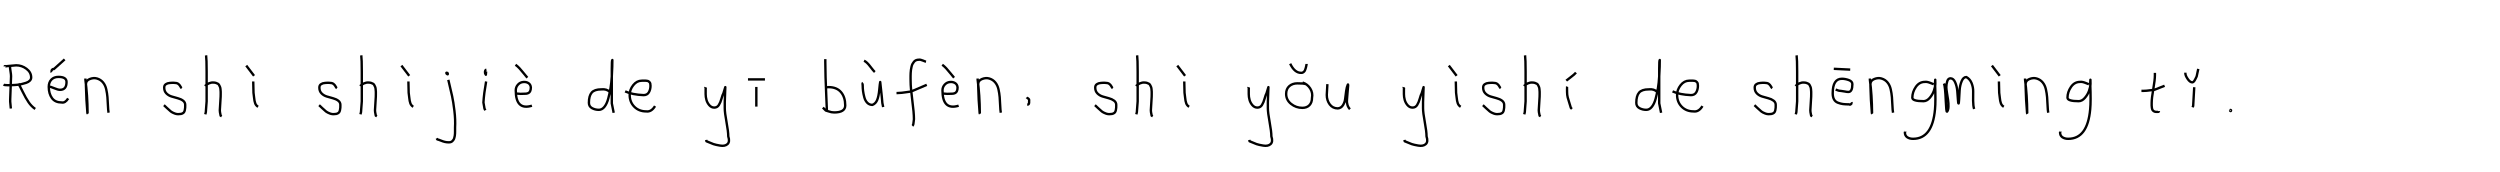 <?xml version="1.0" encoding="utf-8" standalone="no"?>
<!DOCTYPE svg PUBLIC "-//W3C//DTD SVG 1.1//EN"
  "http://www.w3.org/Graphics/SVG/1.1/DTD/svg11.dtd">
<svg xmlns:xlink="http://www.w3.org/1999/xlink" width="1044pt" height="72pt" viewBox="0 0 1044 72" xmlns="http://www.w3.org/2000/svg" version="1.1">
 <defs>
  <style type="text/css">*{stroke-linejoin: round; stroke-linecap: butt}</style>
 </defs>
 <g id="figure_1">
  <g id="patch_1">
   <path d="M 0 72 
L 1044 72 
L 1044 0 
L 0 0 
L 0 72 
z
" style="fill: none"/>
  </g>
  <g id="axes_1">
   <g id="patch_2">
    <path d="M 7.653 34.867 
Q 8.308 35.909 9.529 38.426 
Q 10.75 40.942 11.942 42.684 
Q 13.133 44.426 14.711 45.498 
M 1.936 27.72 
Q 1.936 27.601 2.129 27.616 
Q 2.323 27.631 2.487 27.675 
Q 2.65 27.72 2.74 27.631 
Q 3.395 27.631 4.735 27.452 
Q 6.075 27.273 6.76 27.273 
Q 9.113 27.273 11.063 28.733 
Q 13.014 30.192 13.014 32.366 
Q 13.014 33.11 12.448 33.691 
Q 11.882 34.271 10.884 34.599 
Q 9.887 34.927 8.889 35.15 
Q 7.892 35.373 6.596 35.463 
Q 5.301 35.552 4.631 35.567 
Q 3.961 35.582 3.186 35.582 
Q 3.038 35.552 2.635 35.552 
Q 2.233 35.552 1.965 35.507 
Q 1.697 35.463 1.489 35.314 
M 4.169 27.273 
L 4.169 27.72 
Q 4.169 28.405 4.392 29.76 
Q 4.616 31.115 4.616 31.83 
Q 4.616 33.438 4.437 36.654 
Q 4.258 39.87 4.258 41.478 
L 4.258 42.461 
L 4.526 45.32 
" clip-path="url(#p83fca0acc8)" style="fill: none; stroke: #000000; stroke-linejoin: miter"/>
   </g>
  </g>
  <g id="axes_2">
   <g id="patch_3">
    <path d="M 21.038 29.859 
Q 21.301 29.897 21.638 29.297 
Q 21.976 28.697 22.5 28.847 
L 26.999 24.798 
M 20.139 36.157 
L 20.364 36.157 
Q 21.076 36.157 22.632 36.832 
Q 24.188 37.507 25.087 37.507 
Q 27.787 37.507 27.787 34.245 
Q 27.787 32.109 24.412 32.109 
Q 22.538 32.109 21.451 33.252 
Q 20.364 34.395 20.364 36.27 
Q 20.364 39.119 21.694 40.956 
Q 23.025 42.793 25.762 42.793 
Q 27.224 43.093 28.461 41.106 
" clip-path="url(#p9e9ac4038c)" style="fill: none; stroke: #000000; stroke-linejoin: miter"/>
   </g>
  </g>
  <g id="axes_3">
   <g id="patch_4">
    <path d="M 35.664 32.783 
L 35.664 33.346 
Q 36.526 39.719 36.564 47.067 
Q 36.564 47.817 36.489 47.029 
Q 36.039 42.081 35.889 35.82 
L 35.889 35.145 
Q 35.889 33.646 37.482 33.008 
Q 39.075 32.371 40.5 32.783 
Q 42.037 33.233 43.012 34.414 
Q 43.987 35.595 44.361 37.282 
Q 44.736 38.969 44.868 40.544 
Q 44.999 42.118 45.074 44.068 
Q 45.149 46.017 45.336 47.067 
" clip-path="url(#p096daf6299)" style="fill: none; stroke: #000000; stroke-linejoin: miter"/>
   </g>
  </g>
  <g id="axes_4"/>
  <g id="axes_5">
   <g id="patch_5">
    <path d="M 68.457 43.918 
Q 68.757 44.18 69.77 45.155 
Q 70.782 46.13 71.344 46.561 
Q 71.907 46.992 72.937 47.386 
Q 73.968 47.779 74.981 47.629 
Q 75.655 47.629 76.124 47.404 
Q 76.593 47.179 76.818 46.879 
Q 77.043 46.58 77.174 45.98 
Q 77.305 45.38 77.324 44.967 
Q 77.343 44.555 77.343 43.805 
Q 77.343 42.718 76.443 42.043 
Q 75.543 41.368 74.25 41.031 
Q 72.956 40.694 71.663 40.3 
Q 70.369 39.906 69.47 38.988 
Q 68.57 38.069 68.57 36.607 
Q 68.57 36.082 68.739 35.726 
Q 68.907 35.37 69.301 35.145 
Q 69.695 34.92 69.976 34.808 
Q 70.257 34.695 70.913 34.639 
Q 71.569 34.583 71.757 34.583 
Q 71.944 34.583 72.619 34.583 
Q 73.818 34.583 74.4 34.995 
Q 74.981 35.408 75.299 36.026 
Q 75.618 36.645 75.88 36.832 
" clip-path="url(#pac09ccc27a)" style="fill: none; stroke: #000000; stroke-linejoin: miter"/>
   </g>
  </g>
  <g id="axes_6">
   <g id="patch_6">
    <path d="M 85.613 35.932 
Q 86.213 35.258 87.207 34.827 
Q 88.2 34.395 89.1 34.47 
Q 89.737 34.47 90.225 34.639 
Q 90.712 34.808 91.031 34.995 
Q 91.349 35.183 91.574 35.67 
Q 91.799 36.157 91.912 36.42 
Q 92.024 36.682 92.08 37.376 
Q 92.137 38.069 92.155 38.332 
Q 92.174 38.594 92.155 39.419 
Q 92.137 40.244 92.137 40.431 
Q 92.137 41.368 91.968 43.243 
Q 91.799 45.117 91.799 46.055 
Q 91.799 46.467 91.855 46.823 
Q 91.912 47.179 92.005 47.61 
Q 92.099 48.042 92.137 48.304 
L 92.587 48.529 
M 86.063 23.111 
Q 86.288 24.798 86.288 29.972 
L 86.288 42.343 
L 85.951 46.842 
L 85.726 47.742 
" clip-path="url(#peaf1a02b76)" style="fill: none; stroke: #000000; stroke-linejoin: miter"/>
   </g>
  </g>
  <g id="axes_7">
   <g id="patch_7">
    <path d="M 102.826 27.385 
L 106.087 31.659 
M 105.75 34.02 
L 105.862 38.744 
Q 105.975 39.269 106.106 40.75 
Q 106.237 42.231 106.575 43.149 
Q 106.912 44.068 107.774 44.593 
" clip-path="url(#p6b01610ad7)" style="fill: none; stroke: #000000; stroke-linejoin: miter"/>
   </g>
  </g>
  <g id="axes_8"/>
  <g id="axes_9">
   <g id="patch_8">
    <path d="M 133.257 43.918 
Q 133.557 44.18 134.57 45.155 
Q 135.582 46.13 136.144 46.561 
Q 136.707 46.992 137.737 47.386 
Q 138.768 47.779 139.781 47.629 
Q 140.455 47.629 140.924 47.404 
Q 141.393 47.179 141.618 46.879 
Q 141.843 46.58 141.974 45.98 
Q 142.105 45.38 142.124 44.967 
Q 142.143 44.555 142.143 43.805 
Q 142.143 42.718 141.243 42.043 
Q 140.343 41.368 139.05 41.031 
Q 137.756 40.694 136.463 40.3 
Q 135.169 39.906 134.27 38.988 
Q 133.37 38.069 133.37 36.607 
Q 133.37 36.082 133.539 35.726 
Q 133.707 35.37 134.101 35.145 
Q 134.495 34.92 134.776 34.808 
Q 135.057 34.695 135.713 34.639 
Q 136.369 34.583 136.557 34.583 
Q 136.744 34.583 137.419 34.583 
Q 138.618 34.583 139.2 34.995 
Q 139.781 35.408 140.099 36.026 
Q 140.418 36.645 140.68 36.832 
" clip-path="url(#p597f4e12c9)" style="fill: none; stroke: #000000; stroke-linejoin: miter"/>
   </g>
  </g>
  <g id="axes_10">
   <g id="patch_9">
    <path d="M 150.413 35.932 
Q 151.013 35.258 152.007 34.827 
Q 153 34.395 153.9 34.47 
Q 154.537 34.47 155.025 34.639 
Q 155.512 34.808 155.831 34.995 
Q 156.149 35.183 156.374 35.67 
Q 156.599 36.157 156.712 36.42 
Q 156.824 36.682 156.88 37.376 
Q 156.937 38.069 156.955 38.332 
Q 156.974 38.594 156.955 39.419 
Q 156.937 40.244 156.937 40.431 
Q 156.937 41.368 156.768 43.243 
Q 156.599 45.117 156.599 46.055 
Q 156.599 46.467 156.655 46.823 
Q 156.712 47.179 156.805 47.61 
Q 156.899 48.042 156.937 48.304 
L 157.387 48.529 
M 150.863 23.111 
Q 151.088 24.798 151.088 29.972 
L 151.088 42.343 
L 150.751 46.842 
L 150.526 47.742 
" clip-path="url(#pe782d1b4e7)" style="fill: none; stroke: #000000; stroke-linejoin: miter"/>
   </g>
  </g>
  <g id="axes_11">
   <g id="patch_10">
    <path d="M 167.626 27.385 
L 170.887 31.659 
M 170.55 34.02 
L 170.662 38.744 
Q 170.775 39.269 170.906 40.75 
Q 171.037 42.231 171.375 43.149 
Q 171.712 44.068 172.574 44.593 
" clip-path="url(#p4e880541b0)" style="fill: none; stroke: #000000; stroke-linejoin: miter"/>
   </g>
  </g>
  <g id="axes_12">
   <g id="patch_11">
    <path d="M 186.656 30.309 
Q 186.169 30.421 186.581 30.834 
Q 186.956 31.209 187.031 30.946 
Q 187.069 30.871 186.994 30.646 
Q 186.994 30.459 186.919 30.421 
Q 186.844 30.384 186.712 30.421 
Q 186.581 30.459 186.431 30.421 
L 186.319 30.646 
M 187.218 33.346 
Q 188.268 37.732 188.793 40.131 
Q 189.318 42.531 189.768 46.317 
Q 190.218 50.104 190.03 53.253 
Q 190.03 53.44 190.03 54.021 
Q 190.03 54.602 190.03 54.902 
Q 190.03 55.202 190.011 55.783 
Q 189.993 56.364 189.918 56.702 
Q 189.843 57.039 189.73 57.527 
Q 189.618 58.014 189.412 58.314 
Q 189.205 58.614 188.943 58.895 
Q 188.681 59.176 188.306 59.307 
Q 187.931 59.438 187.443 59.438 
Q 186.469 59.438 185.719 59.251 
Q 184.969 59.064 184.107 58.707 
Q 183.245 58.351 182.607 58.201 
L 182.382 57.751 
" clip-path="url(#pd66f46b663)" style="fill: none; stroke: #000000; stroke-linejoin: miter"/>
   </g>
  </g>
  <g id="axes_13">
   <g id="patch_12">
    <path d="M 203.119 29.072 
Q 202.744 29.147 202.612 29.578 
Q 202.481 30.009 202.556 30.421 
Q 202.556 30.571 202.594 30.703 
Q 202.631 30.834 202.687 30.89 
Q 202.744 30.946 202.8 31.04 
Q 202.856 31.134 202.894 31.209 
L 203.006 29.859 
M 203.006 34.02 
Q 202.106 39.007 201.881 42.793 
L 202.331 45.38 
L 202.669 46.055 
" clip-path="url(#p5cc9d550da)" style="fill: none; stroke: #000000; stroke-linejoin: miter"/>
   </g>
  </g>
  <g id="axes_14">
   <g id="patch_13">
    <path d="M 215.27 27.047 
Q 216.132 27.647 216.957 28.547 
Q 217.782 29.447 218.737 30.646 
Q 219.693 31.846 220.218 32.446 
M 215.607 39.082 
L 215.832 39.082 
Q 216.094 39.044 216.619 39.138 
Q 217.144 39.232 217.407 39.194 
Q 218.006 39.119 218.588 39.157 
Q 219.169 39.194 219.731 39.119 
Q 220.293 39.044 220.724 38.819 
Q 221.156 38.594 221.418 38.013 
Q 221.68 37.432 221.68 36.495 
Q 221.568 35.258 220.649 34.695 
Q 219.731 34.133 218.531 34.245 
Q 217.182 34.358 216.282 35.37 
Q 215.382 36.382 215.382 37.732 
Q 215.382 46.205 222.13 44.143 
" clip-path="url(#p2a57a00bc6)" style="fill: none; stroke: #000000; stroke-linejoin: miter"/>
   </g>
  </g>
  <g id="axes_15"/>
  <g id="axes_16">
   <g id="patch_14">
    <path d="M 254.699 38.444 
Q 253.349 37.057 251.1 37.32 
Q 248.251 37.32 247.089 38.669 
Q 245.926 40.019 245.926 42.943 
Q 245.926 44.443 247.22 45.155 
Q 248.513 45.867 250.088 45.867 
Q 251.4 45.867 252.412 44.611 
Q 253.424 43.355 254.005 41.181 
Q 254.587 39.007 254.961 36.813 
Q 255.336 34.62 255.486 31.921 
Q 255.636 29.222 255.674 27.853 
Q 255.711 26.485 255.711 25.06 
Q 255.486 25.135 255.486 28.772 
L 255.486 43.168 
L 256.274 47.104 
" clip-path="url(#p29514430d3)" style="fill: none; stroke: #000000; stroke-linejoin: miter"/>
   </g>
  </g>
  <g id="axes_17">
   <g id="patch_15">
    <path d="M 261.058 38.161 
Q 264.03 39.536 268.749 39.721 
Q 270.272 39.721 270.96 38.551 
Q 271.647 37.381 271.647 35.82 
Q 271.647 35.3 271.554 34.91 
Q 271.461 34.52 271.22 34.297 
Q 270.978 34.074 270.811 33.944 
Q 270.644 33.814 270.198 33.758 
Q 269.752 33.702 269.548 33.684 
Q 269.344 33.665 268.768 33.684 
Q 268.192 33.702 267.969 33.702 
Q 265.925 33.702 264.439 35.578 
Q 262.953 37.455 262.953 39.61 
Q 262.953 42.62 264.885 44.57 
Q 266.817 46.521 269.864 46.521 
Q 272.019 46.818 273.542 44.292 
" clip-path="url(#p74b217df6b)" style="fill: none; stroke: #000000; stroke-linejoin: miter"/>
   </g>
  </g>
  <g id="axes_18"/>
  <g id="axes_19">
   <g id="patch_16">
    <path d="M 294.564 36.382 
Q 294.526 36.495 294.658 36.701 
Q 294.789 36.907 294.676 37.057 
L 294.676 39.307 
Q 294.676 40.506 295.014 41.725 
Q 295.351 42.943 296.213 43.937 
Q 297.076 44.93 298.275 44.93 
Q 299.513 44.93 300.187 43.862 
Q 300.862 42.793 301.312 41.144 
Q 301.762 39.494 302.099 38.969 
L 302.887 36.382 
L 302.662 42.681 
L 302.662 45.155 
Q 302.662 47.067 303.393 51.003 
Q 304.124 54.94 304.124 56.964 
Q 304.874 59.214 303.786 60.188 
Q 302.699 61.163 300.637 60.788 
Q 298.838 60.488 297.919 60.17 
Q 297.001 59.851 295.014 58.989 
L 294.901 58.426 
" clip-path="url(#p1b8154948f)" style="fill: none; stroke: #000000; stroke-linejoin: miter"/>
   </g>
  </g>
  <g id="axes_20">
   <g id="patch_17">
    <path d="M 312.357 33.158 
L 319.443 33.158 
M 315.844 36.307 
L 315.844 44.518 
" clip-path="url(#pd195dcbaf6)" style="fill: none; stroke: #000000; stroke-linejoin: miter"/>
   </g>
  </g>
  <g id="axes_21"/>
  <g id="axes_22">
   <g id="patch_18">
    <path d="M 344.757 36.495 
Q 345.807 36.457 345.994 36.382 
Q 349.406 36.382 351.187 38.463 
Q 352.967 40.544 352.967 44.03 
Q 352.967 46.954 348.356 46.954 
Q 347.719 46.954 347.175 46.842 
Q 346.632 46.729 345.994 46.505 
Q 345.357 46.28 344.87 46.167 
L 343.633 44.93 
M 344.645 24.686 
L 344.645 25.81 
Q 344.645 28.659 344.757 32.258 
Q 344.87 35.857 345.057 40.15 
Q 345.245 44.443 345.32 46.392 
" clip-path="url(#pd151cad856)" style="fill: none; stroke: #000000; stroke-linejoin: miter"/>
   </g>
  </g>
  <g id="axes_23">
   <g id="patch_19">
    <path d="M 360.826 25.36 
Q 361.951 25.848 363.375 27.741 
Q 364.8 29.634 365.325 30.084 
M 360.376 34.583 
Q 360.226 34.695 360.207 34.902 
Q 360.189 35.108 360.226 35.351 
Q 360.264 35.595 360.264 35.708 
Q 360.264 36.87 360.414 38.032 
Q 360.564 39.194 360.938 40.619 
Q 361.313 42.043 362.176 42.924 
Q 363.038 43.805 364.313 43.805 
Q 365.7 43.28 366.318 41.725 
Q 366.937 40.169 367.181 37.526 
Q 367.424 34.883 367.574 34.245 
Q 368.436 41.893 368.474 43.018 
L 368.811 44.705 
" clip-path="url(#p548eb52392)" style="fill: none; stroke: #000000; stroke-linejoin: miter"/>
   </g>
  </g>
  <g id="axes_24">
   <g id="patch_20">
    <path d="M 374.384 38.853 
L 374.812 38.853 
Q 375.633 38.853 376.596 38.746 
Q 377.56 38.639 378.72 38.461 
Q 379.879 38.282 380.486 38.211 
L 387.016 35.427 
M 386.695 25.793 
Q 386.409 25.722 385.374 25.276 
Q 384.34 24.83 383.697 24.937 
Q 383.055 24.937 382.538 25.151 
Q 382.02 25.365 381.681 25.793 
Q 381.342 26.221 381.075 26.685 
Q 380.807 27.149 380.664 27.863 
Q 380.522 28.576 380.415 29.129 
Q 380.307 29.683 380.29 30.503 
Q 380.272 31.324 380.254 31.77 
Q 380.236 32.216 380.254 32.965 
Q 380.272 33.715 380.272 33.929 
Q 380.272 36.605 380.968 41.85 
Q 381.663 47.096 381.663 49.772 
Q 381.592 50.057 381.556 50.682 
Q 381.521 51.306 381.414 51.806 
Q 381.307 52.305 381.021 52.555 
" clip-path="url(#p94dc83dd31)" style="fill: none; stroke: #000000; stroke-linejoin: miter"/>
   </g>
  </g>
  <g id="axes_25">
   <g id="patch_21">
    <path d="M 393.47 27.047 
Q 394.332 27.647 395.157 28.547 
Q 395.982 29.447 396.937 30.646 
Q 397.893 31.846 398.418 32.446 
M 393.807 39.082 
L 394.032 39.082 
Q 394.294 39.044 394.819 39.138 
Q 395.344 39.232 395.607 39.194 
Q 396.206 39.119 396.788 39.157 
Q 397.369 39.194 397.931 39.119 
Q 398.493 39.044 398.924 38.819 
Q 399.356 38.594 399.618 38.013 
Q 399.88 37.432 399.88 36.495 
Q 399.768 35.258 398.849 34.695 
Q 397.931 34.133 396.731 34.245 
Q 395.382 34.358 394.482 35.37 
Q 393.582 36.382 393.582 37.732 
Q 393.582 46.205 400.33 44.143 
" clip-path="url(#pb0aafe666f)" style="fill: none; stroke: #000000; stroke-linejoin: miter"/>
   </g>
  </g>
  <g id="axes_26">
   <g id="patch_22">
    <path d="M 408.264 32.783 
L 408.264 33.346 
Q 409.126 39.719 409.164 47.067 
Q 409.164 47.817 409.089 47.029 
Q 408.639 42.081 408.489 35.82 
L 408.489 35.145 
Q 408.489 33.646 410.082 33.008 
Q 411.675 32.371 413.1 32.783 
Q 414.637 33.233 415.612 34.414 
Q 416.587 35.595 416.961 37.282 
Q 417.336 38.969 417.468 40.544 
Q 417.599 42.118 417.674 44.068 
Q 417.749 46.017 417.936 47.067 
" clip-path="url(#p969a0ed333)" style="fill: none; stroke: #000000; stroke-linejoin: miter"/>
   </g>
  </g>
  <g id="axes_27">
   <g id="patch_23">
    <path d="M 428.738 40.656 
Q 428.85 40.806 429.206 41.031 
Q 429.562 41.256 429.712 41.5 
Q 429.862 41.743 429.75 42.118 
Q 429.787 42.343 429.769 42.624 
Q 429.75 42.906 429.712 43.149 
Q 429.675 43.393 429.487 43.543 
Q 429.3 43.693 428.963 43.693 
" clip-path="url(#p970db21eee)" style="fill: none; stroke: #000000; stroke-linejoin: miter"/>
   </g>
  </g>
  <g id="axes_28"/>
  <g id="axes_29">
   <g id="patch_24">
    <path d="M 457.257 43.918 
Q 457.557 44.18 458.57 45.155 
Q 459.582 46.13 460.144 46.561 
Q 460.707 46.992 461.737 47.386 
Q 462.768 47.779 463.781 47.629 
Q 464.455 47.629 464.924 47.404 
Q 465.393 47.179 465.618 46.879 
Q 465.843 46.58 465.974 45.98 
Q 466.105 45.38 466.124 44.967 
Q 466.143 44.555 466.143 43.805 
Q 466.143 42.718 465.243 42.043 
Q 464.343 41.368 463.05 41.031 
Q 461.756 40.694 460.463 40.3 
Q 459.169 39.906 458.27 38.988 
Q 457.37 38.069 457.37 36.607 
Q 457.37 36.082 457.539 35.726 
Q 457.707 35.37 458.101 35.145 
Q 458.495 34.92 458.776 34.808 
Q 459.057 34.695 459.713 34.639 
Q 460.369 34.583 460.557 34.583 
Q 460.744 34.583 461.419 34.583 
Q 462.618 34.583 463.2 34.995 
Q 463.781 35.408 464.099 36.026 
Q 464.418 36.645 464.68 36.832 
" clip-path="url(#p12497e3dca)" style="fill: none; stroke: #000000; stroke-linejoin: miter"/>
   </g>
  </g>
  <g id="axes_30">
   <g id="patch_25">
    <path d="M 474.413 35.932 
Q 475.013 35.258 476.007 34.827 
Q 477 34.395 477.9 34.47 
Q 478.537 34.47 479.025 34.639 
Q 479.512 34.808 479.831 34.995 
Q 480.149 35.183 480.374 35.67 
Q 480.599 36.157 480.712 36.42 
Q 480.824 36.682 480.88 37.376 
Q 480.937 38.069 480.955 38.332 
Q 480.974 38.594 480.955 39.419 
Q 480.937 40.244 480.937 40.431 
Q 480.937 41.368 480.768 43.243 
Q 480.599 45.117 480.599 46.055 
Q 480.599 46.467 480.655 46.823 
Q 480.712 47.179 480.805 47.61 
Q 480.899 48.042 480.937 48.304 
L 481.387 48.529 
M 474.863 23.111 
Q 475.088 24.798 475.088 29.972 
L 475.088 42.343 
L 474.751 46.842 
L 474.526 47.742 
" clip-path="url(#pf7f4cd93bb)" style="fill: none; stroke: #000000; stroke-linejoin: miter"/>
   </g>
  </g>
  <g id="axes_31">
   <g id="patch_26">
    <path d="M 491.626 27.385 
L 494.887 31.659 
M 494.55 34.02 
L 494.662 38.744 
Q 494.775 39.269 494.906 40.75 
Q 495.037 42.231 495.375 43.149 
Q 495.712 44.068 496.574 44.593 
" clip-path="url(#p454bc593bc)" style="fill: none; stroke: #000000; stroke-linejoin: miter"/>
   </g>
  </g>
  <g id="axes_32"/>
  <g id="axes_33">
   <g id="patch_27">
    <path d="M 521.364 36.382 
Q 521.326 36.495 521.458 36.701 
Q 521.589 36.907 521.476 37.057 
L 521.476 39.307 
Q 521.476 40.506 521.814 41.725 
Q 522.151 42.943 523.013 43.937 
Q 523.876 44.93 525.075 44.93 
Q 526.313 44.93 526.987 43.862 
Q 527.662 42.793 528.112 41.144 
Q 528.562 39.494 528.899 38.969 
L 529.687 36.382 
L 529.462 42.681 
L 529.462 45.155 
Q 529.462 47.067 530.193 51.003 
Q 530.924 54.94 530.924 56.964 
Q 531.674 59.214 530.586 60.188 
Q 529.499 61.163 527.437 60.788 
Q 525.638 60.488 524.719 60.17 
Q 523.801 59.851 521.814 58.989 
L 521.701 58.426 
" clip-path="url(#p3f14df523e)" style="fill: none; stroke: #000000; stroke-linejoin: miter"/>
   </g>
  </g>
  <g id="axes_34">
   <g id="patch_28">
    <path d="M 538.782 26.598 
Q 540.657 30.496 543.394 30.421 
Q 543.806 30.459 544.162 30.234 
Q 544.518 30.009 544.724 29.747 
Q 544.931 29.484 545.099 28.978 
Q 545.268 28.472 545.343 28.191 
Q 545.418 27.91 545.53 27.347 
Q 545.643 26.785 545.643 26.71 
M 545.418 35.145 
Q 544.256 34.77 541.819 34.808 
Q 539.72 34.808 538.407 35.97 
Q 537.095 37.132 537.095 39.194 
Q 537.095 41.743 539.157 43.393 
Q 541.219 45.042 543.843 45.042 
Q 545.755 45.042 546.824 43.918 
Q 547.892 42.793 547.892 40.881 
Q 548.305 38.782 547.143 36.945 
Q 545.98 35.108 543.956 34.47 
" clip-path="url(#pf9da9340ce)" style="fill: none; stroke: #000000; stroke-linejoin: miter"/>
   </g>
  </g>
  <g id="axes_35">
   <g id="patch_29">
    <path d="M 554.289 35.145 
Q 554.289 35.145 554.289 35.595 
Q 554.289 36.27 554.176 37.62 
Q 554.064 38.969 554.064 39.644 
Q 554.064 41.931 555.301 43.599 
Q 556.538 45.267 558.675 45.267 
Q 560.062 45.155 560.831 43.918 
Q 561.599 42.681 561.749 41.237 
Q 561.899 39.794 562.162 37.994 
Q 562.424 36.195 562.836 35.37 
Q 562.986 35.07 562.986 35.67 
Q 562.986 36.27 562.724 38.707 
Q 562.499 41.031 562.499 41.556 
Q 562.349 42.643 562.686 43.768 
Q 563.024 44.892 563.736 45.605 
" clip-path="url(#p7041ce53f7)" style="fill: none; stroke: #000000; stroke-linejoin: miter"/>
   </g>
  </g>
  <g id="axes_36"/>
  <g id="axes_37">
   <g id="patch_30">
    <path d="M 586.164 36.382 
Q 586.126 36.495 586.258 36.701 
Q 586.389 36.907 586.276 37.057 
L 586.276 39.307 
Q 586.276 40.506 586.614 41.725 
Q 586.951 42.943 587.813 43.937 
Q 588.676 44.93 589.875 44.93 
Q 591.113 44.93 591.787 43.862 
Q 592.462 42.793 592.912 41.144 
Q 593.362 39.494 593.699 38.969 
L 594.487 36.382 
L 594.262 42.681 
L 594.262 45.155 
Q 594.262 47.067 594.993 51.003 
Q 595.724 54.94 595.724 56.964 
Q 596.474 59.214 595.386 60.188 
Q 594.299 61.163 592.237 60.788 
Q 590.438 60.488 589.519 60.17 
Q 588.601 59.851 586.614 58.989 
L 586.501 58.426 
" clip-path="url(#p8ea00ea16c)" style="fill: none; stroke: #000000; stroke-linejoin: miter"/>
   </g>
  </g>
  <g id="axes_38">
   <g id="patch_31">
    <path d="M 605.026 27.385 
L 608.287 31.659 
M 607.95 34.02 
L 608.062 38.744 
Q 608.175 39.269 608.306 40.75 
Q 608.437 42.231 608.775 43.149 
Q 609.112 44.068 609.974 44.593 
" clip-path="url(#p9f3818c88a)" style="fill: none; stroke: #000000; stroke-linejoin: miter"/>
   </g>
  </g>
  <g id="axes_39">
   <g id="patch_32">
    <path d="M 619.257 43.918 
Q 619.557 44.18 620.57 45.155 
Q 621.582 46.13 622.144 46.561 
Q 622.707 46.992 623.737 47.386 
Q 624.768 47.779 625.781 47.629 
Q 626.455 47.629 626.924 47.404 
Q 627.393 47.179 627.618 46.879 
Q 627.843 46.58 627.974 45.98 
Q 628.105 45.38 628.124 44.967 
Q 628.143 44.555 628.143 43.805 
Q 628.143 42.718 627.243 42.043 
Q 626.343 41.368 625.05 41.031 
Q 623.756 40.694 622.463 40.3 
Q 621.169 39.906 620.27 38.988 
Q 619.37 38.069 619.37 36.607 
Q 619.37 36.082 619.539 35.726 
Q 619.707 35.37 620.101 35.145 
Q 620.495 34.92 620.776 34.808 
Q 621.057 34.695 621.713 34.639 
Q 622.369 34.583 622.557 34.583 
Q 622.744 34.583 623.419 34.583 
Q 624.618 34.583 625.2 34.995 
Q 625.781 35.408 626.099 36.026 
Q 626.418 36.645 626.68 36.832 
" clip-path="url(#pb04563c887)" style="fill: none; stroke: #000000; stroke-linejoin: miter"/>
   </g>
  </g>
  <g id="axes_40">
   <g id="patch_33">
    <path d="M 636.413 35.932 
Q 637.013 35.258 638.007 34.827 
Q 639 34.395 639.9 34.47 
Q 640.537 34.47 641.025 34.639 
Q 641.512 34.808 641.831 34.995 
Q 642.149 35.183 642.374 35.67 
Q 642.599 36.157 642.712 36.42 
Q 642.824 36.682 642.88 37.376 
Q 642.937 38.069 642.955 38.332 
Q 642.974 38.594 642.955 39.419 
Q 642.937 40.244 642.937 40.431 
Q 642.937 41.368 642.768 43.243 
Q 642.599 45.117 642.599 46.055 
Q 642.599 46.467 642.655 46.823 
Q 642.712 47.179 642.805 47.61 
Q 642.899 48.042 642.937 48.304 
L 643.387 48.529 
M 636.863 23.111 
Q 637.088 24.798 637.088 29.972 
L 637.088 42.343 
L 636.751 46.842 
L 636.526 47.742 
" clip-path="url(#p284cb25456)" style="fill: none; stroke: #000000; stroke-linejoin: miter"/>
   </g>
  </g>
  <g id="axes_41">
   <g id="patch_34">
    <path d="M 654.076 33.683 
Q 654.525 33.271 656.006 32.184 
Q 657.487 31.096 658.124 30.309 
M 654.413 36.157 
Q 654.375 36.27 654.394 37.338 
Q 654.413 38.407 654.413 38.519 
Q 654.413 39.644 654.675 40.694 
Q 654.938 41.743 655.369 43.018 
Q 655.8 44.293 655.988 45.042 
L 656.437 45.492 
" clip-path="url(#p25099c61d3)" style="fill: none; stroke: #000000; stroke-linejoin: miter"/>
   </g>
  </g>
  <g id="axes_42"/>
  <g id="axes_43">
   <g id="patch_35">
    <path d="M 692.099 38.444 
Q 690.749 37.057 688.5 37.32 
Q 685.651 37.32 684.489 38.669 
Q 683.326 40.019 683.326 42.943 
Q 683.326 44.443 684.62 45.155 
Q 685.913 45.867 687.488 45.867 
Q 688.8 45.867 689.812 44.611 
Q 690.824 43.355 691.405 41.181 
Q 691.987 39.007 692.361 36.813 
Q 692.736 34.62 692.886 31.921 
Q 693.036 29.222 693.074 27.853 
Q 693.111 26.485 693.111 25.06 
Q 692.886 25.135 692.886 28.772 
L 692.886 43.168 
L 693.674 47.104 
" clip-path="url(#p49a84904a5)" style="fill: none; stroke: #000000; stroke-linejoin: miter"/>
   </g>
  </g>
  <g id="axes_44">
   <g id="patch_36">
    <path d="M 698.458 38.161 
Q 701.43 39.536 706.149 39.721 
Q 707.672 39.721 708.36 38.551 
Q 709.047 37.381 709.047 35.82 
Q 709.047 35.3 708.954 34.91 
Q 708.861 34.52 708.62 34.297 
Q 708.378 34.074 708.211 33.944 
Q 708.044 33.814 707.598 33.758 
Q 707.152 33.702 706.948 33.684 
Q 706.744 33.665 706.168 33.684 
Q 705.592 33.702 705.369 33.702 
Q 703.325 33.702 701.839 35.578 
Q 700.353 37.455 700.353 39.61 
Q 700.353 42.62 702.285 44.57 
Q 704.217 46.521 707.264 46.521 
Q 709.419 46.818 710.942 44.292 
" clip-path="url(#pcd064418a0)" style="fill: none; stroke: #000000; stroke-linejoin: miter"/>
   </g>
  </g>
  <g id="axes_45"/>
  <g id="axes_46">
   <g id="patch_37">
    <path d="M 732.657 43.918 
Q 732.957 44.18 733.97 45.155 
Q 734.982 46.13 735.544 46.561 
Q 736.107 46.992 737.137 47.386 
Q 738.168 47.779 739.181 47.629 
Q 739.855 47.629 740.324 47.404 
Q 740.793 47.179 741.018 46.879 
Q 741.243 46.58 741.374 45.98 
Q 741.505 45.38 741.524 44.967 
Q 741.543 44.555 741.543 43.805 
Q 741.543 42.718 740.643 42.043 
Q 739.743 41.368 738.45 41.031 
Q 737.156 40.694 735.863 40.3 
Q 734.569 39.906 733.67 38.988 
Q 732.77 38.069 732.77 36.607 
Q 732.77 36.082 732.939 35.726 
Q 733.107 35.37 733.501 35.145 
Q 733.895 34.92 734.176 34.808 
Q 734.457 34.695 735.113 34.639 
Q 735.769 34.583 735.957 34.583 
Q 736.144 34.583 736.819 34.583 
Q 738.018 34.583 738.6 34.995 
Q 739.181 35.408 739.499 36.026 
Q 739.818 36.645 740.08 36.832 
" clip-path="url(#p63881c7fd0)" style="fill: none; stroke: #000000; stroke-linejoin: miter"/>
   </g>
  </g>
  <g id="axes_47">
   <g id="patch_38">
    <path d="M 749.813 35.932 
Q 750.413 35.258 751.407 34.827 
Q 752.4 34.395 753.3 34.47 
Q 753.937 34.47 754.425 34.639 
Q 754.912 34.808 755.231 34.995 
Q 755.549 35.183 755.774 35.67 
Q 755.999 36.157 756.112 36.42 
Q 756.224 36.682 756.28 37.376 
Q 756.337 38.069 756.355 38.332 
Q 756.374 38.594 756.355 39.419 
Q 756.337 40.244 756.337 40.431 
Q 756.337 41.368 756.168 43.243 
Q 755.999 45.117 755.999 46.055 
Q 755.999 46.467 756.055 46.823 
Q 756.112 47.179 756.205 47.61 
Q 756.299 48.042 756.337 48.304 
L 756.787 48.529 
M 750.263 23.111 
Q 750.488 24.798 750.488 29.972 
L 750.488 42.343 
L 750.151 46.842 
L 749.926 47.742 
" clip-path="url(#pf822e762aa)" style="fill: none; stroke: #000000; stroke-linejoin: miter"/>
   </g>
  </g>
  <g id="axes_48">
   <g id="patch_39">
    <path d="M 765.789 28.734 
L 772.649 29.072 
M 766.576 37.395 
Q 767.813 37.957 768.713 37.957 
Q 769.088 37.957 770.194 38.182 
Q 771.3 38.407 771.862 38.407 
Q 773.549 38.407 773.549 35.145 
Q 773.549 33.983 772.068 33.439 
Q 770.587 32.896 769.163 32.896 
Q 765.339 32.896 765.339 38.969 
Q 765.339 40.506 765.882 41.5 
Q 766.426 42.493 767.532 42.906 
Q 768.638 43.318 769.631 43.449 
Q 770.625 43.58 772.199 43.58 
Q 772.612 43.88 772.987 43.43 
Q 773.361 42.981 773.661 43.018 
" clip-path="url(#pbd2fd8e8ca)" style="fill: none; stroke: #000000; stroke-linejoin: miter"/>
   </g>
  </g>
  <g id="axes_49">
   <g id="patch_40">
    <path d="M 780.864 32.783 
L 780.864 33.346 
Q 781.726 39.719 781.764 47.067 
Q 781.764 47.817 781.689 47.029 
Q 781.239 42.081 781.089 35.82 
L 781.089 35.145 
Q 781.089 33.646 782.682 33.008 
Q 784.275 32.371 785.7 32.783 
Q 787.237 33.233 788.212 34.414 
Q 789.187 35.595 789.561 37.282 
Q 789.936 38.969 790.068 40.544 
Q 790.199 42.118 790.274 44.068 
Q 790.349 46.017 790.536 47.067 
" clip-path="url(#p12cca37e07)" style="fill: none; stroke: #000000; stroke-linejoin: miter"/>
   </g>
  </g>
  <g id="axes_50">
   <g id="patch_41">
    <path d="M 807.51 35.173 
Q 807.284 35.109 806.427 34.753 
Q 805.57 34.397 804.988 34.268 
Q 804.406 34.139 803.824 34.203 
Q 801.496 34.203 800.041 36.321 
Q 798.586 38.439 798.586 40.8 
Q 798.586 42.255 803.242 42.255 
Q 804.632 42.255 805.813 40.913 
Q 806.993 39.571 807.591 37.906 
Q 808.189 36.24 808.189 34.882 
Q 808.189 33.557 808.157 33.298 
L 808.092 34.268 
Q 808.092 34.688 808.092 35.076 
Q 808.383 42.287 808.06 45.65 
Q 806.96 57.97 798.877 57.97 
Q 797.422 57.97 796.451 57.307 
Q 795.481 56.644 795.481 55.254 
Q 795.417 55.06 795.449 55.06 
Q 795.481 55.06 795.578 55.06 
Q 795.675 55.06 795.675 54.963 
" clip-path="url(#pab36768353)" style="fill: none; stroke: #000000; stroke-linejoin: miter"/>
   </g>
  </g>
  <g id="axes_51">
   <g id="patch_42">
    <path d="M 811.808 34.88 
Q 812.314 36.109 812.567 42.257 
Q 812.748 46.632 813.038 46.632 
L 813.11 46.596 
Q 813.616 46.017 813.67 44.589 
Q 813.725 43.161 813.508 41.75 
Q 813.291 40.34 813.038 38.713 
Q 812.784 37.086 812.784 36.399 
Q 812.784 35.169 813.164 33.94 
Q 813.544 32.71 814.52 32.71 
Q 815.75 32.71 816.473 34.355 
Q 817.196 36.001 817.359 37.972 
Q 817.521 39.942 817.63 41.588 
Q 817.738 43.233 817.883 43.233 
Q 818.028 43.233 818.118 41.497 
Q 818.208 39.762 818.335 37.7 
Q 818.462 35.639 819.185 33.903 
Q 819.908 32.168 821.138 32.168 
Q 822.692 33.036 823.361 34.771 
Q 824.03 36.507 823.994 38.189 
Q 823.958 39.87 823.976 42.058 
Q 823.994 44.245 824.392 45.511 
" clip-path="url(#p29379992fd)" style="fill: none; stroke: #000000; stroke-linejoin: miter"/>
   </g>
  </g>
  <g id="axes_52">
   <g id="patch_43">
    <path d="M 831.826 27.385 
L 835.087 31.659 
M 834.75 34.02 
L 834.862 38.744 
Q 834.975 39.269 835.106 40.75 
Q 835.237 42.231 835.575 43.149 
Q 835.912 44.068 836.774 44.593 
" clip-path="url(#p7b96ccf1cf)" style="fill: none; stroke: #000000; stroke-linejoin: miter"/>
   </g>
  </g>
  <g id="axes_53">
   <g id="patch_44">
    <path d="M 845.664 32.783 
L 845.664 33.346 
Q 846.526 39.719 846.564 47.067 
Q 846.564 47.817 846.489 47.029 
Q 846.039 42.081 845.889 35.82 
L 845.889 35.145 
Q 845.889 33.646 847.482 33.008 
Q 849.075 32.371 850.5 32.783 
Q 852.037 33.233 853.012 34.414 
Q 853.987 35.595 854.361 37.282 
Q 854.736 38.969 854.868 40.544 
Q 854.999 42.118 855.074 44.068 
Q 855.149 46.017 855.336 47.067 
" clip-path="url(#p135a534686)" style="fill: none; stroke: #000000; stroke-linejoin: miter"/>
   </g>
  </g>
  <g id="axes_54">
   <g id="patch_45">
    <path d="M 872.31 35.173 
Q 872.084 35.109 871.227 34.753 
Q 870.37 34.397 869.788 34.268 
Q 869.206 34.139 868.624 34.203 
Q 866.296 34.203 864.841 36.321 
Q 863.386 38.439 863.386 40.8 
Q 863.386 42.255 868.042 42.255 
Q 869.432 42.255 870.613 40.913 
Q 871.793 39.571 872.391 37.906 
Q 872.989 36.24 872.989 34.882 
Q 872.989 33.557 872.957 33.298 
L 872.892 34.268 
Q 872.892 34.688 872.892 35.076 
Q 873.183 42.287 872.86 45.65 
Q 871.76 57.97 863.677 57.97 
Q 862.222 57.97 861.251 57.307 
Q 860.281 56.644 860.281 55.254 
Q 860.217 55.06 860.249 55.06 
Q 860.281 55.06 860.378 55.06 
Q 860.475 55.06 860.475 54.963 
" clip-path="url(#pcd3cb73841)" style="fill: none; stroke: #000000; stroke-linejoin: miter"/>
   </g>
  </g>
  <g id="axes_55"/>
  <g id="axes_56">
   <g id="patch_46">
    <path d="M 894.264 37.957 
L 894.939 37.957 
Q 895.651 37.957 896.438 37.882 
Q 897.226 37.807 898.182 37.676 
Q 899.137 37.545 899.662 37.507 
L 903.936 35.82 
M 899.887 30.421 
L 899.887 31.434 
Q 899.887 33.383 899.212 37.207 
Q 898.538 41.031 898.538 43.018 
Q 898.538 43.805 898.538 44.105 
Q 898.538 44.405 898.631 45.042 
Q 898.725 45.68 898.913 45.961 
Q 899.1 46.242 899.494 46.486 
Q 899.887 46.729 900.45 46.729 
Q 900.562 46.692 900.881 46.729 
Q 901.199 46.767 901.387 46.711 
Q 901.574 46.655 901.574 46.392 
" clip-path="url(#pb813b4d798)" style="fill: none; stroke: #000000; stroke-linejoin: miter"/>
   </g>
  </g>
  <g id="axes_57">
   <g id="patch_47">
    <path d="M 912.601 30.347 
L 912.601 30.571 
Q 912.601 31.546 913.575 32.971 
Q 914.55 34.395 915.525 34.395 
Q 915.9 34.395 916.256 33.908 
Q 916.612 33.421 916.931 32.727 
Q 917.249 32.034 917.324 31.921 
L 917.999 28.772 
M 916.312 36.42 
L 915.862 44.293 
L 915.525 44.743 
" clip-path="url(#p453904ca41)" style="fill: none; stroke: #000000; stroke-linejoin: miter"/>
   </g>
  </g>
  <g id="axes_58">
   <g id="patch_48">
    <path d="M 931.425 46.055 
Q 931.425 46.092 931.35 46.092 
Q 931.275 46.13 931.275 46.167 
Q 931.275 46.392 931.5 46.392 
Q 931.687 46.392 931.687 46.13 
Q 931.725 46.017 931.575 45.942 
Q 931.425 45.867 931.313 45.942 
" clip-path="url(#p20293b0c0f)" style="fill: none; stroke: #000000; stroke-linejoin: miter"/>
   </g>
  </g>
 </g>
 <defs>
  <clipPath id="p83fca0acc8">
   <rect x="0" y="14.23" width="16.2" height="43.18"/>
  </clipPath>
  <clipPath id="p9e9ac4038c">
   <rect x="18.264" y="8.64" width="12.072" height="54.36"/>
  </clipPath>
  <clipPath id="p096daf6299">
   <rect x="33.789" y="8.64" width="13.421" height="54.36"/>
  </clipPath>
  <clipPath id="pac09ccc27a">
   <rect x="66.583" y="8.64" width="12.634" height="54.36"/>
  </clipPath>
  <clipPath id="peaf1a02b76">
   <rect x="83.739" y="8.64" width="10.722" height="54.36"/>
  </clipPath>
  <clipPath id="p6b01610ad7">
   <rect x="100.951" y="8.64" width="8.698" height="54.36"/>
  </clipPath>
  <clipPath id="p597f4e12c9">
   <rect x="131.383" y="8.64" width="12.634" height="54.36"/>
  </clipPath>
  <clipPath id="pe782d1b4e7">
   <rect x="148.539" y="8.64" width="10.722" height="54.36"/>
  </clipPath>
  <clipPath id="p4e880541b0">
   <rect x="165.751" y="8.64" width="8.698" height="54.36"/>
  </clipPath>
  <clipPath id="pd66f46b663">
   <rect x="180.508" y="8.64" width="11.584" height="54.36"/>
  </clipPath>
  <clipPath id="p5cc9d550da">
   <rect x="200.007" y="8.64" width="4.986" height="54.36"/>
  </clipPath>
  <clipPath id="p2a57a00bc6">
   <rect x="213.395" y="8.64" width="10.61" height="54.36"/>
  </clipPath>
  <clipPath id="p29514430d3">
   <rect x="244.052" y="8.64" width="14.096" height="54.36"/>
  </clipPath>
  <clipPath id="p74b217df6b">
   <rect x="259.2" y="8.882" width="16.2" height="53.876"/>
  </clipPath>
  <clipPath id="p1b8154948f">
   <rect x="292.652" y="8.64" width="14.096" height="54.36"/>
  </clipPath>
  <clipPath id="pd195dcbaf6">
   <rect x="310.483" y="8.64" width="10.835" height="54.36"/>
  </clipPath>
  <clipPath id="pd151cad856">
   <rect x="341.758" y="8.64" width="13.084" height="54.36"/>
  </clipPath>
  <clipPath id="p548eb52392">
   <rect x="358.314" y="8.64" width="12.372" height="54.36"/>
  </clipPath>
  <clipPath id="p94dc83dd31">
   <rect x="372.6" y="9.95" width="16.2" height="51.74"/>
  </clipPath>
  <clipPath id="pb0aafe666f">
   <rect x="391.595" y="8.64" width="10.61" height="54.36"/>
  </clipPath>
  <clipPath id="p969a0ed333">
   <rect x="406.389" y="8.64" width="13.421" height="54.36"/>
  </clipPath>
  <clipPath id="p970db21eee">
   <rect x="426.863" y="8.64" width="4.874" height="54.36"/>
  </clipPath>
  <clipPath id="p12497e3dca">
   <rect x="455.383" y="8.64" width="12.634" height="54.36"/>
  </clipPath>
  <clipPath id="pf7f4cd93bb">
   <rect x="472.539" y="8.64" width="10.722" height="54.36"/>
  </clipPath>
  <clipPath id="p454bc593bc">
   <rect x="489.751" y="8.64" width="8.698" height="54.36"/>
  </clipPath>
  <clipPath id="p3f14df523e">
   <rect x="519.452" y="8.64" width="14.096" height="54.36"/>
  </clipPath>
  <clipPath id="pf9da9340ce">
   <rect x="535.221" y="8.64" width="14.958" height="54.36"/>
  </clipPath>
  <clipPath id="p7041ce53f7">
   <rect x="552.189" y="8.64" width="13.421" height="54.36"/>
  </clipPath>
  <clipPath id="p8ea00ea16c">
   <rect x="584.252" y="8.64" width="14.096" height="54.36"/>
  </clipPath>
  <clipPath id="p9f3818c88a">
   <rect x="603.151" y="8.64" width="8.698" height="54.36"/>
  </clipPath>
  <clipPath id="pb04563c887">
   <rect x="617.383" y="8.64" width="12.634" height="54.36"/>
  </clipPath>
  <clipPath id="p284cb25456">
   <rect x="634.539" y="8.64" width="10.722" height="54.36"/>
  </clipPath>
  <clipPath id="p25099c61d3">
   <rect x="652.201" y="8.64" width="7.798" height="54.36"/>
  </clipPath>
  <clipPath id="p49a84904a5">
   <rect x="681.452" y="8.64" width="14.096" height="54.36"/>
  </clipPath>
  <clipPath id="pcd064418a0">
   <rect x="696.6" y="8.882" width="16.2" height="53.876"/>
  </clipPath>
  <clipPath id="p63881c7fd0">
   <rect x="730.783" y="8.64" width="12.634" height="54.36"/>
  </clipPath>
  <clipPath id="pf822e762aa">
   <rect x="747.939" y="8.64" width="10.722" height="54.36"/>
  </clipPath>
  <clipPath id="pbd2fd8e8ca">
   <rect x="763.464" y="8.64" width="12.072" height="54.36"/>
  </clipPath>
  <clipPath id="p12cca37e07">
   <rect x="778.989" y="8.64" width="13.421" height="54.36"/>
  </clipPath>
  <clipPath id="pab36768353">
   <rect x="793.8" y="12.377" width="16.2" height="46.886"/>
  </clipPath>
  <clipPath id="p29379992fd">
   <rect x="810" y="9.603" width="16.2" height="52.433"/>
  </clipPath>
  <clipPath id="p7b96ccf1cf">
   <rect x="829.951" y="8.64" width="8.698" height="54.36"/>
  </clipPath>
  <clipPath id="p135a534686">
   <rect x="843.789" y="8.64" width="13.421" height="54.36"/>
  </clipPath>
  <clipPath id="pcd3cb73841">
   <rect x="858.6" y="12.377" width="16.2" height="46.886"/>
  </clipPath>
  <clipPath id="pb813b4d798">
   <rect x="892.389" y="8.64" width="13.421" height="54.36"/>
  </clipPath>
  <clipPath id="p453904ca41">
   <rect x="910.726" y="8.64" width="9.147" height="54.36"/>
  </clipPath>
  <clipPath id="p20293b0c0f">
   <rect x="929.401" y="8.64" width="4.199" height="54.36"/>
  </clipPath>
 </defs>
</svg>
